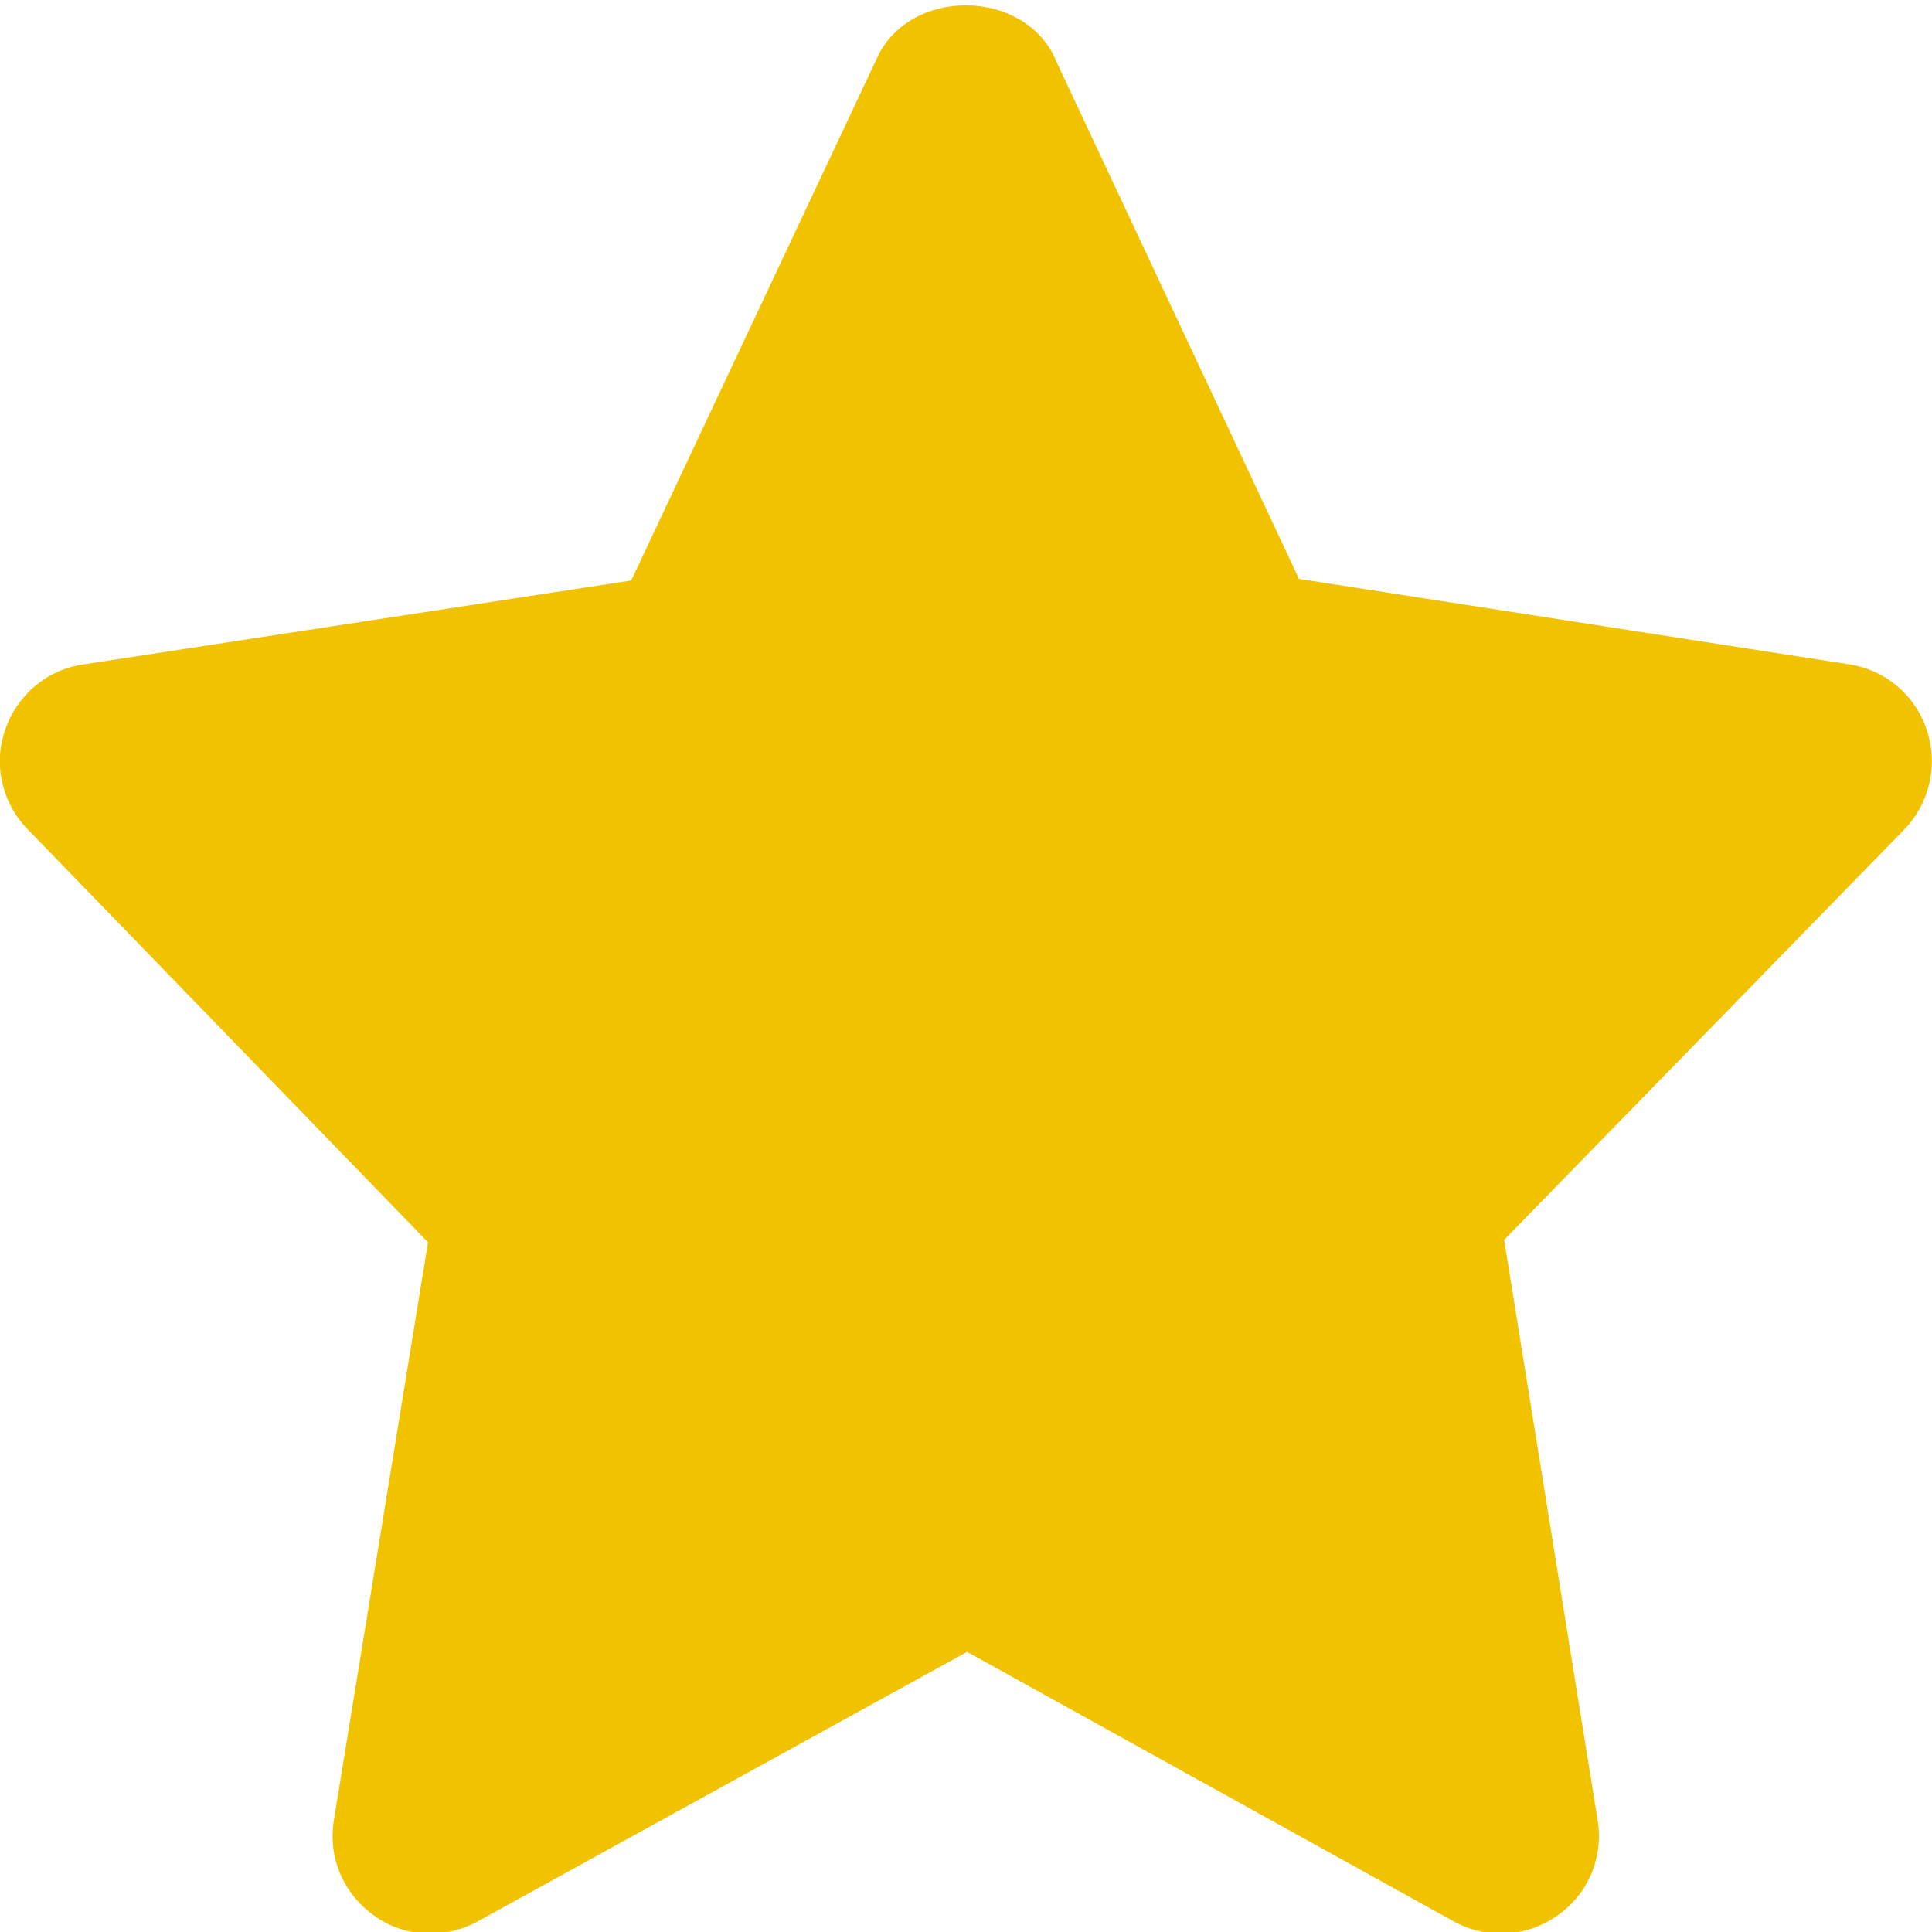<svg width="11" height="11" viewBox="0 0 11 11" xmlns="http://www.w3.org/2000/svg"><path d="M10.97 4.156c-.066-.2-.236-.343-.444-.374l-3.13-.486L6.005.33V.327c-.188-.395-.825-.396-1.01 0L3.594 3.305l-3.12.478c-.208.03-.378.175-.445.374-.068.198-.018.415.13.566l2.278 2.35-.536 3.29c-.035.212.054.42.23.544.097.07.208.103.32.102.092 0 .185-.023.27-.07l2.785-1.534 2.77 1.534c.188.104.414.092.59-.032.177-.123.265-.332.23-.545l-.532-3.303 2.277-2.335c.146-.15.195-.368.13-.566" fill="#F0C200" fill-rule="evenodd"/></svg>
